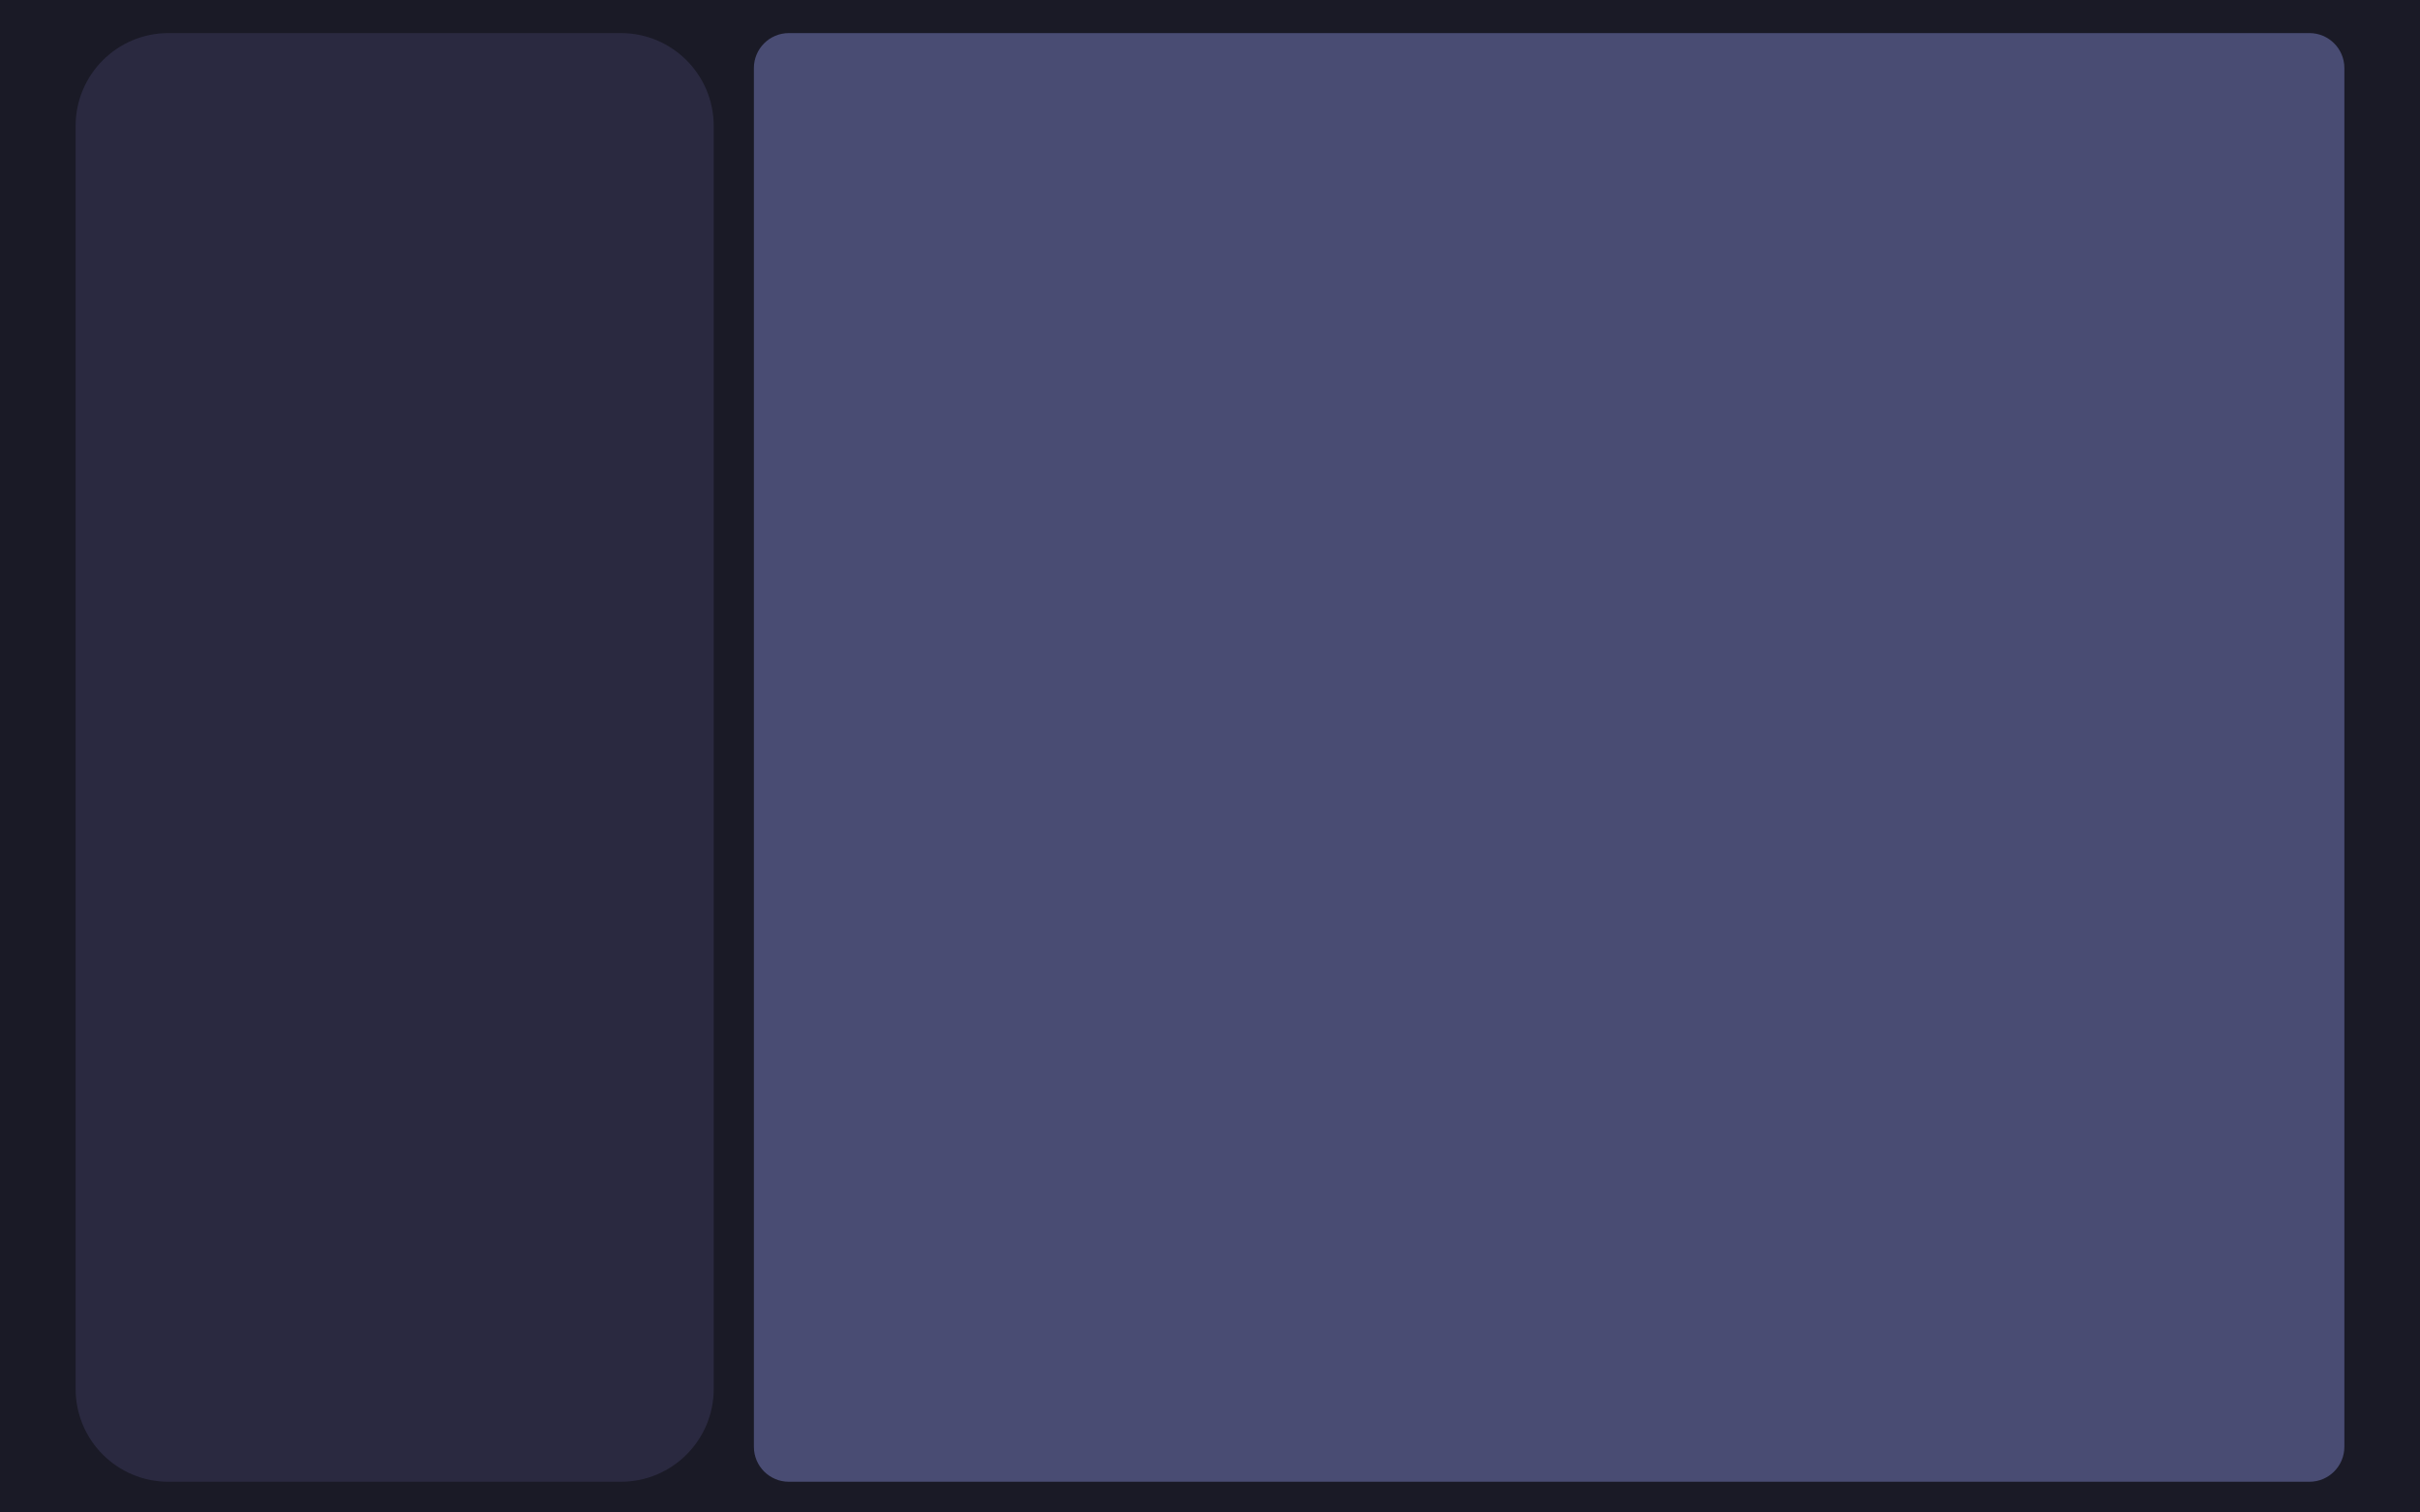 <svg width="1024" height="640" xmlns="http://www.w3.org/2000/svg" xmlns:xlink="http://www.w3.org/1999/xlink" overflow="hidden"><defs><linearGradient x1="512" y1="0" x2="512" y2="640" gradientUnits="userSpaceOnUse" spreadMethod="reflect" id="fill0"><stop offset="0" stop-color="#1A1A26"/><stop offset="1" stop-color="#1A1A26"/></linearGradient><linearGradient x1="167" y1="14" x2="167" y2="627" gradientUnits="userSpaceOnUse" spreadMethod="reflect" id="fill1"><stop offset="0" stop-color="#2A2940"/><stop offset="1" stop-color="#2A2940"/></linearGradient><linearGradient x1="655.5" y1="14" x2="655.5" y2="627" gradientUnits="userSpaceOnUse" spreadMethod="reflect" id="fill2"><stop offset="0" stop-color="#494C73"/><stop offset="1" stop-color="#494C73"/></linearGradient></defs><g><rect x="0" y="0" width="1024" height="640" fill="url(#fill0)"/><path d="M32 53.28C32 31.586 49.586 14 71.28 14L262.72 14C284.414 14 302 31.586 302 53.28L302 587.72C302 609.414 284.414 627 262.72 627L71.28 627C49.586 627 32 609.414 32 587.72Z" fill="url(#fill1)" fill-rule="evenodd"/><path d="M319 28.804C319 20.628 325.628 14 333.804 14L977.196 14C985.372 14 992 20.628 992 28.804L992 612.196C992 620.372 985.372 627 977.196 627L333.804 627C325.628 627 319 620.372 319 612.196Z" fill="url(#fill2)" fill-rule="evenodd"/></g></svg>